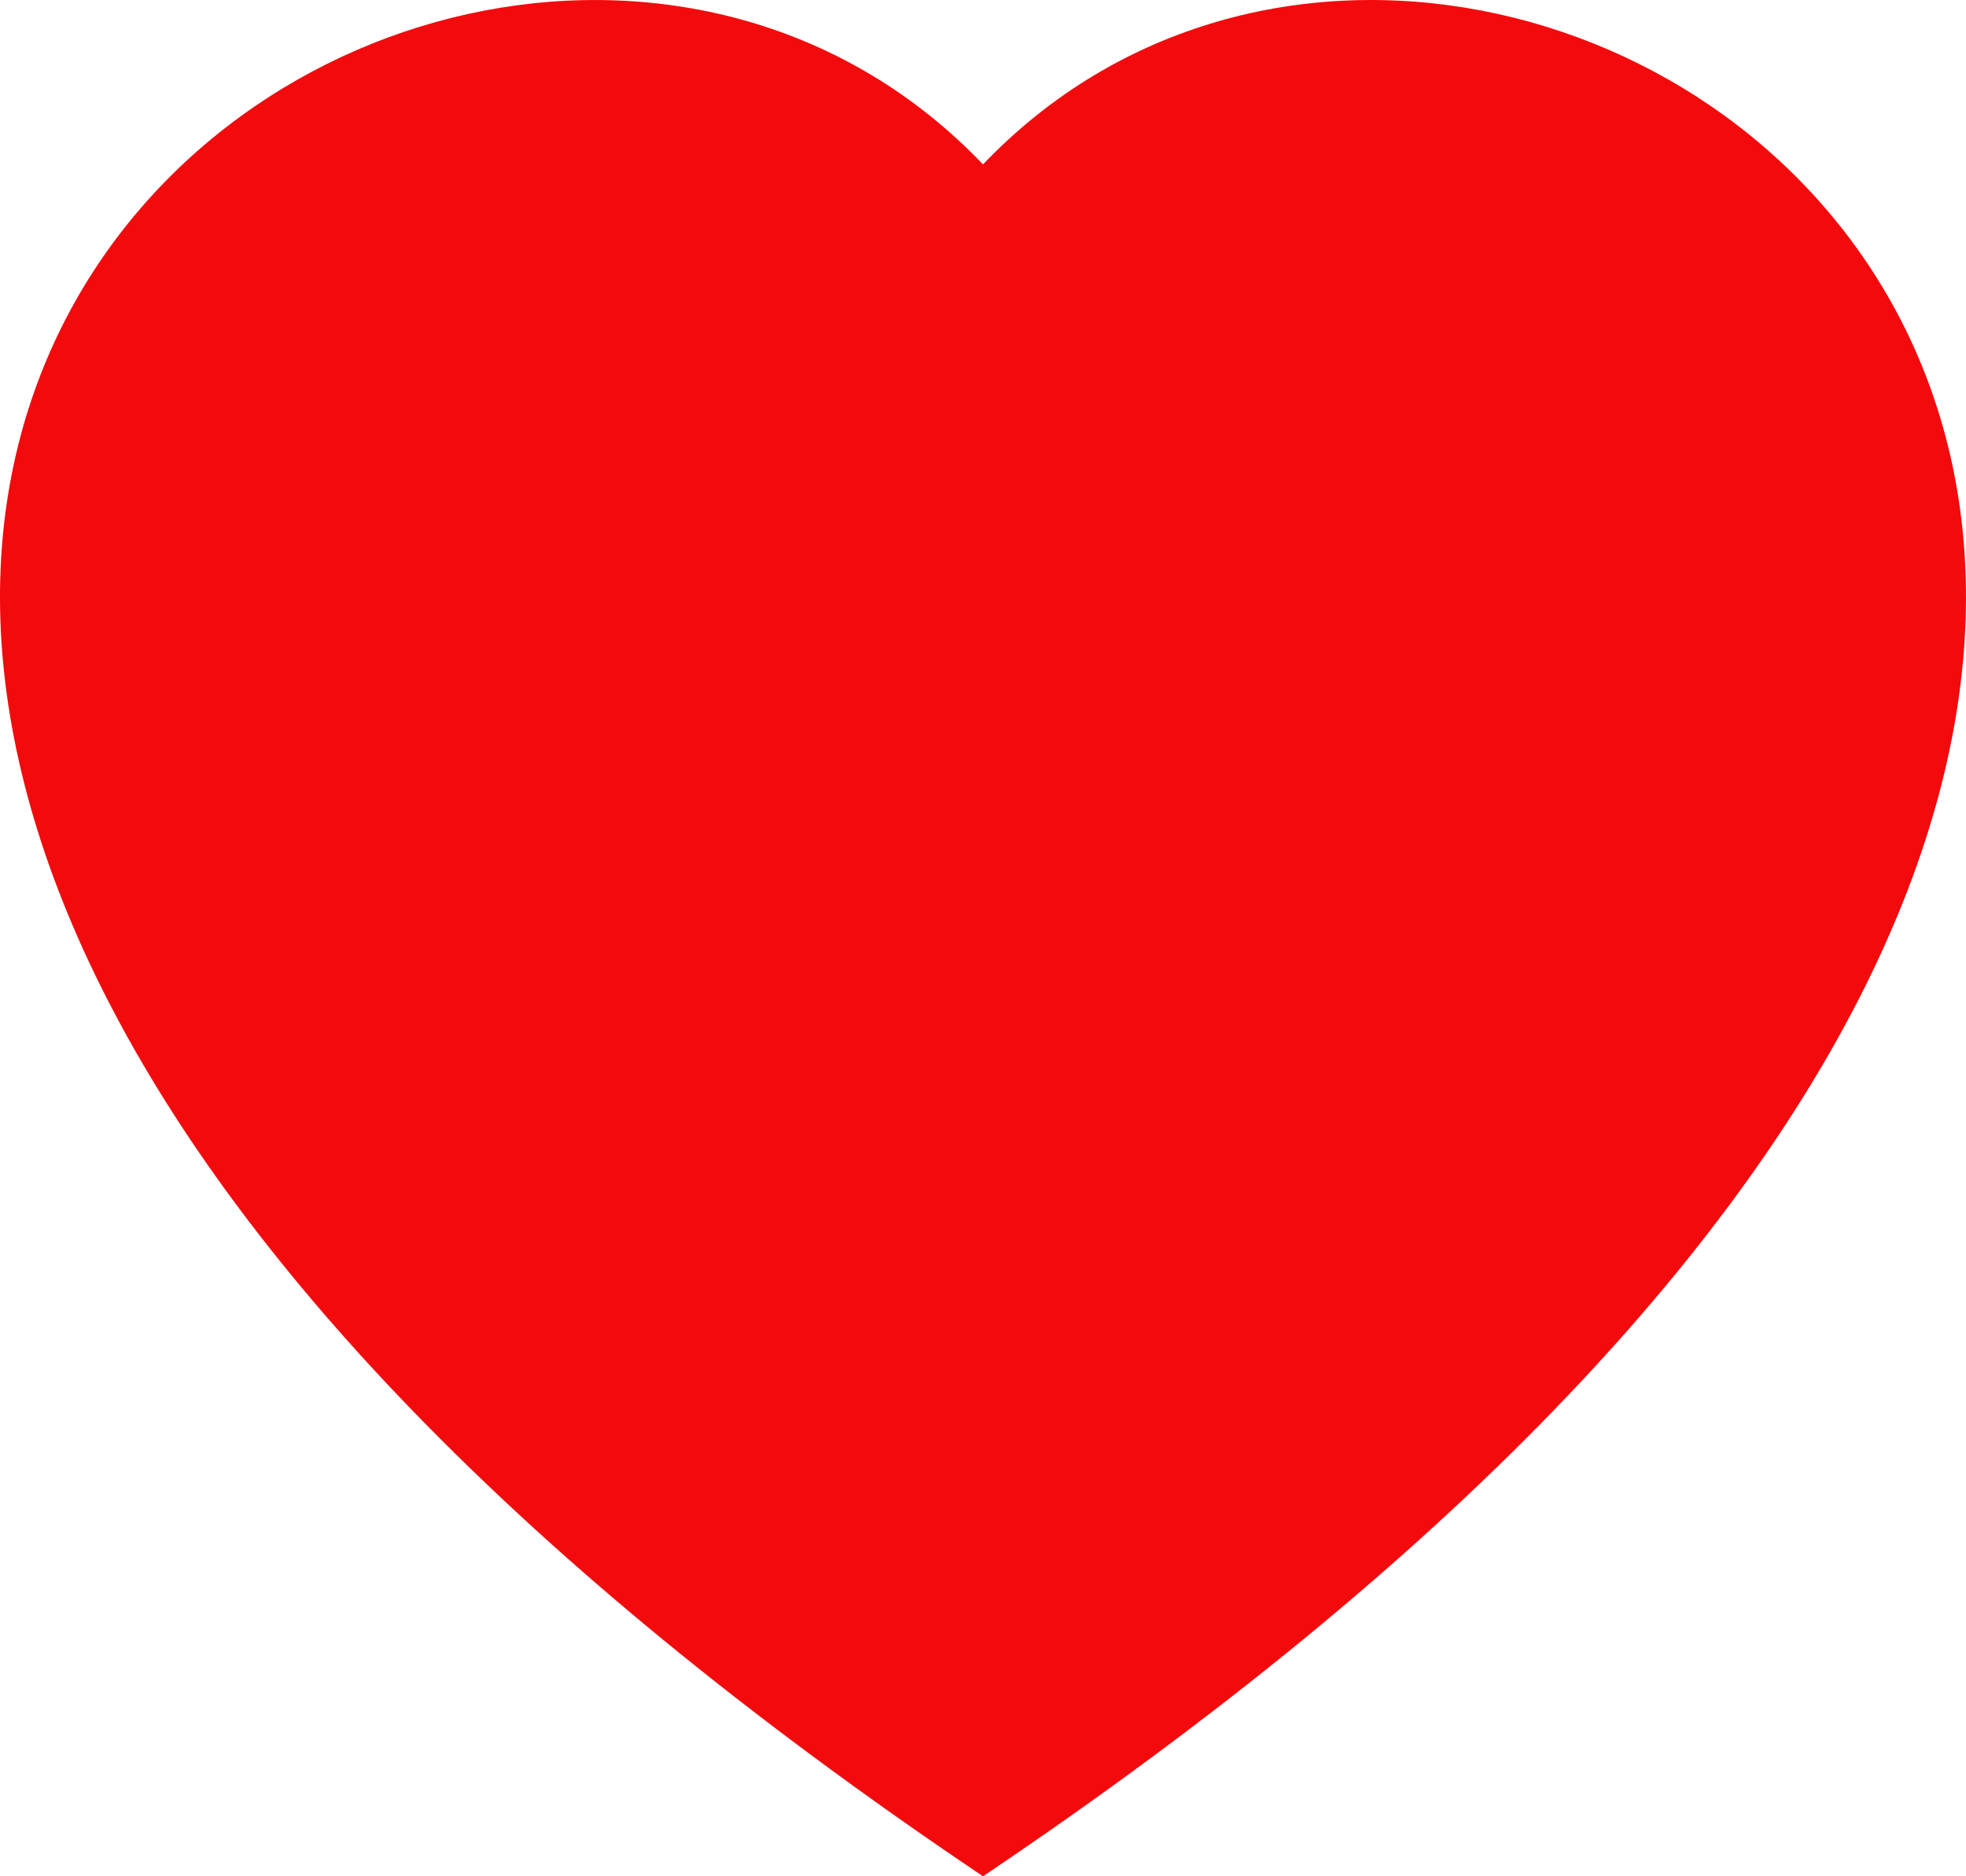 <svg width="22" height="21" viewBox="0 0 22 21" fill="none" xmlns="http://www.w3.org/2000/svg">
<path fill-rule="evenodd" clip-rule="evenodd" d="M11 1.84C17.102 -4.547 32.36 6.629 11 21C-10.36 6.63 4.898 -4.547 11 1.84Z" fill="#F20A0D"/>
</svg>
